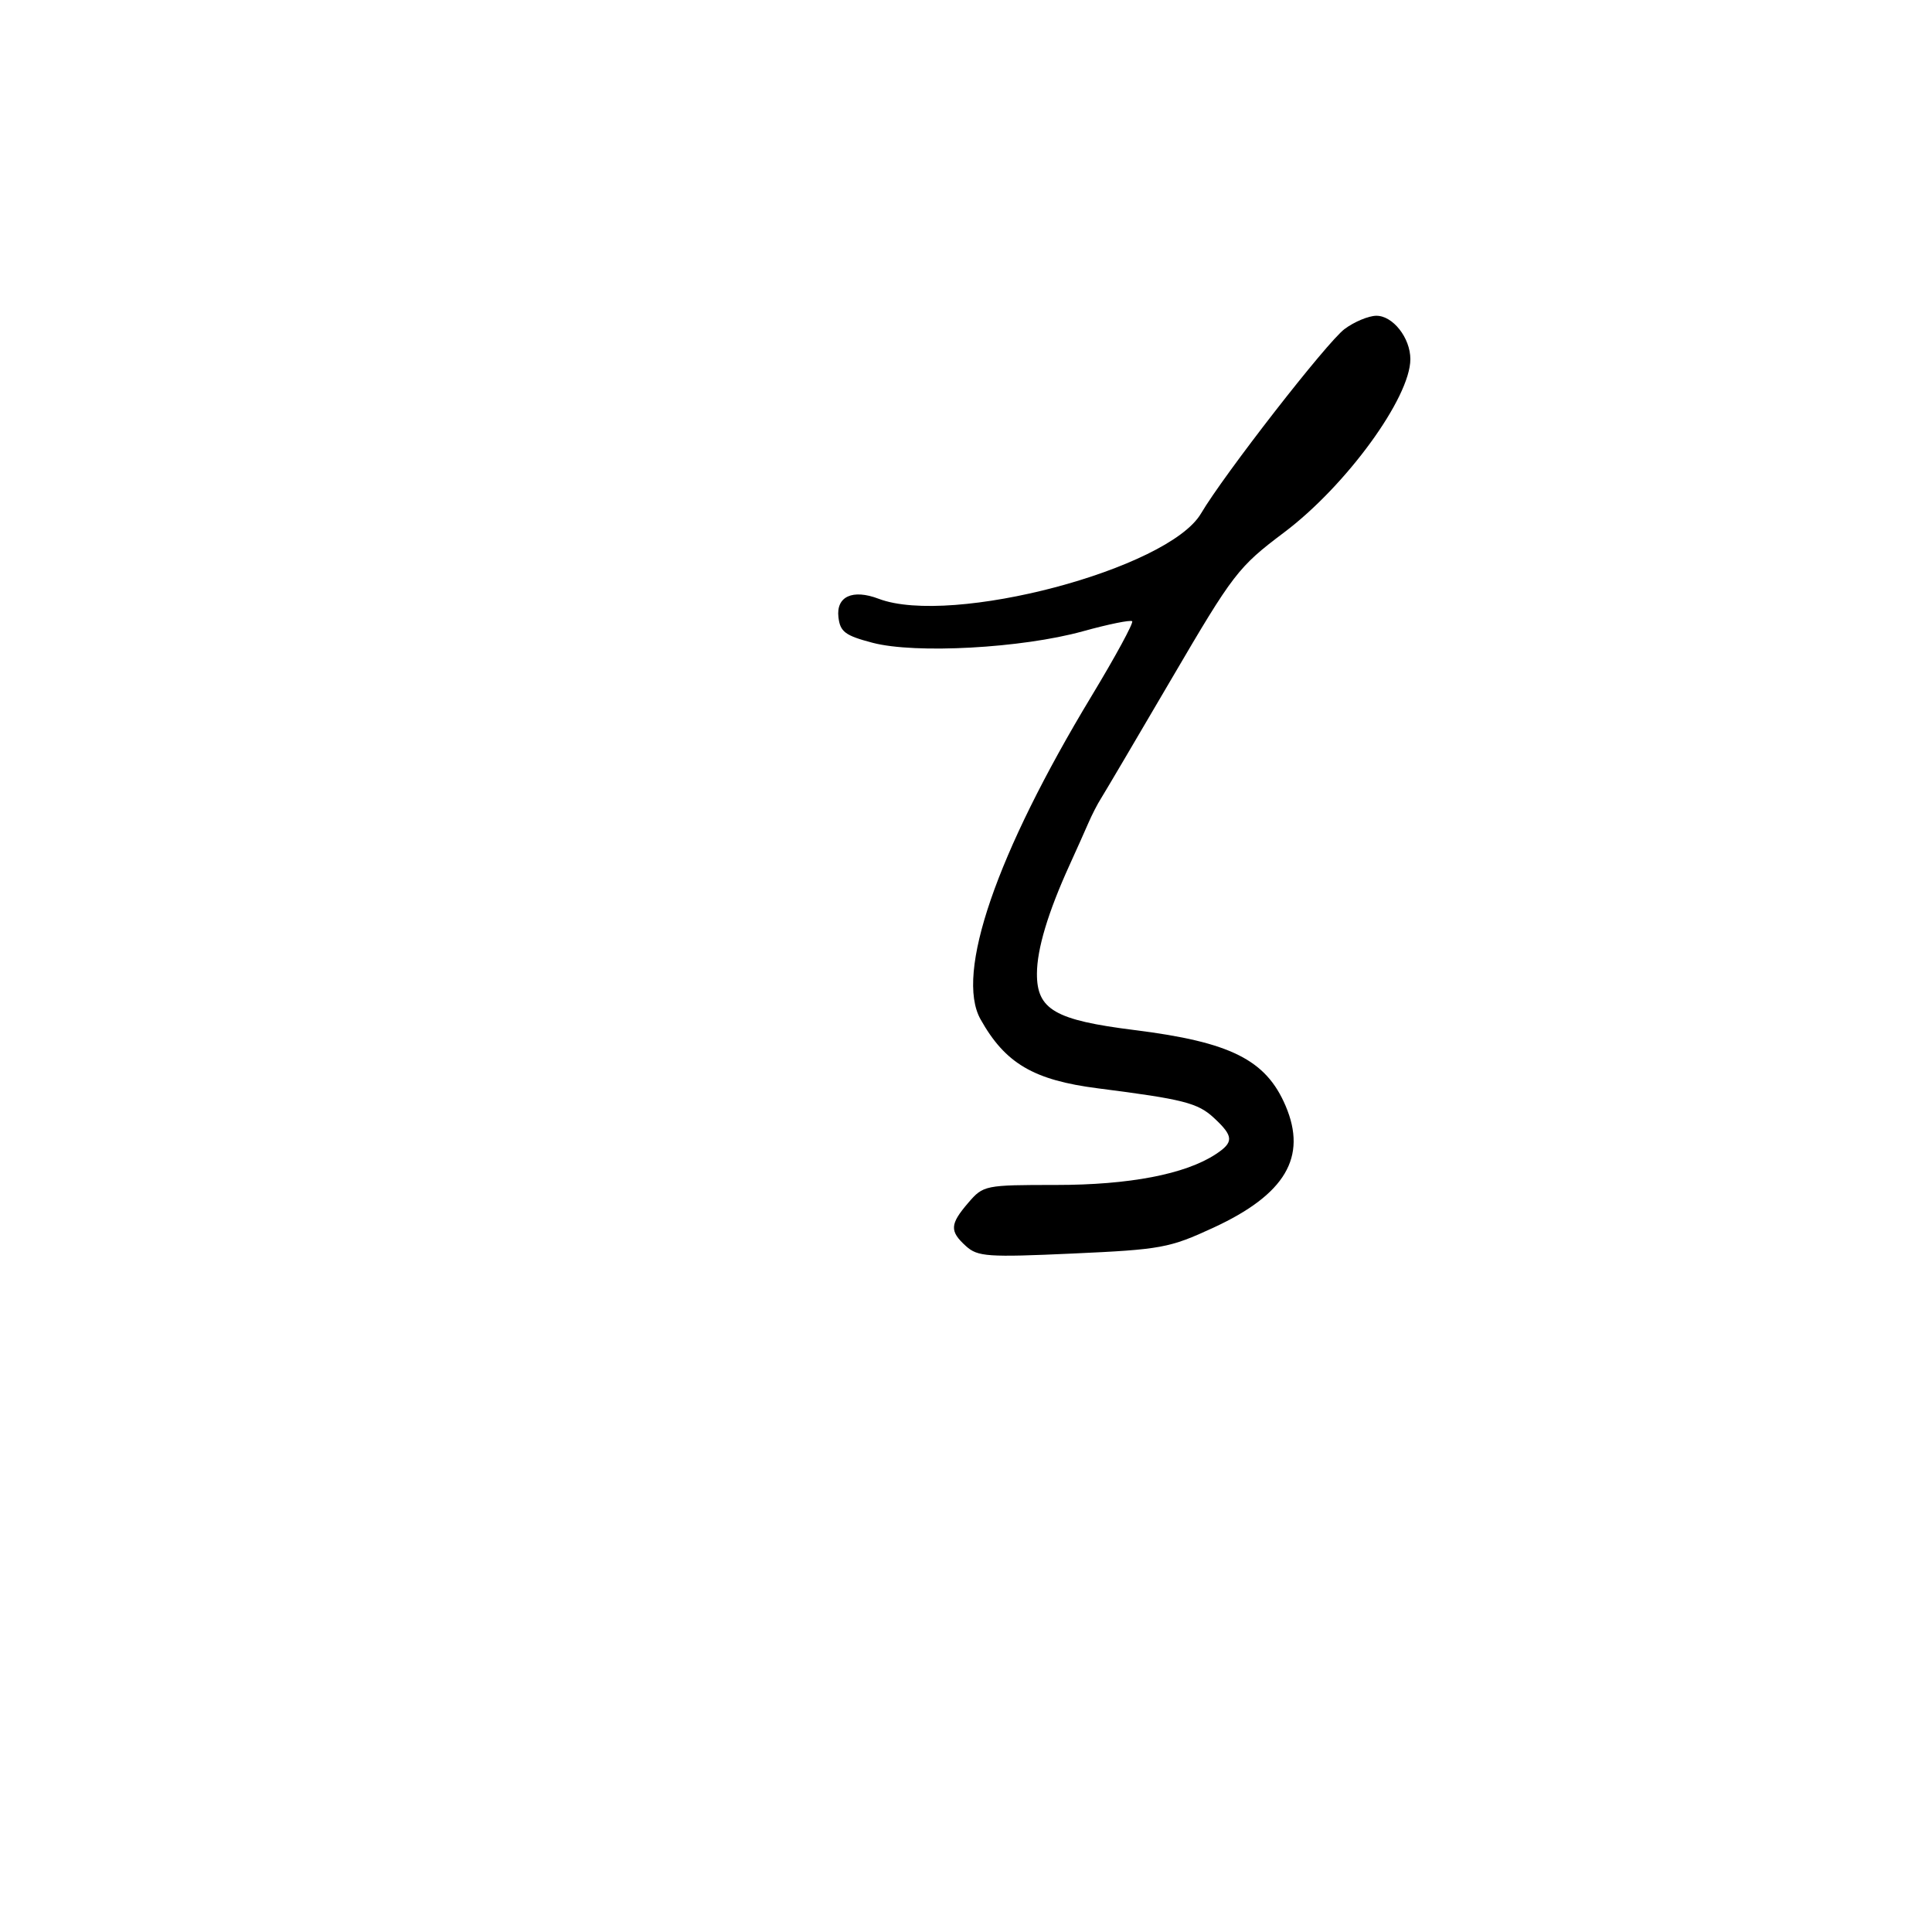 <svg xmlns="http://www.w3.org/2000/svg" width="300" height="300" viewBox="0 0 300 300" version="1.1">
	<path d="M 208.781 51.092 C 206.052 53.129, 190.060 73.680, 186.491 79.737 C 181.402 88.374, 147.744 97.275, 136.433 92.975 C 132.393 91.439, 129.820 92.619, 130.192 95.836 C 130.455 98.111, 131.229 98.691, 135.500 99.812 C 142.135 101.554, 158.687 100.648, 168.153 98.025 C 172.117 96.926, 175.560 96.226, 175.802 96.469 C 176.045 96.712, 173.213 101.929, 169.508 108.061 C 154.700 132.572, 148.298 151.193, 152.250 158.264 C 156.087 165.129, 160.495 167.722, 170.500 168.999 C 183.751 170.690, 185.988 171.259, 188.490 173.578 C 191.579 176.442, 191.622 177.363, 188.750 179.243 C 184.019 182.339, 175.364 184, 163.962 184 C 152.952 184, 152.687 184.054, 150.368 186.750 C 147.483 190.105, 147.425 191.169, 150 193.500 C 151.815 195.142, 153.357 195.249, 166.582 194.648 C 180.325 194.024, 181.580 193.793, 188.426 190.630 C 199.580 185.476, 203.018 179.672, 199.629 171.718 C 196.582 164.567, 191.094 161.814, 176.166 159.947 C 163.812 158.403, 160.992 156.771, 161.015 151.177 C 161.030 147.343, 162.738 141.661, 166.081 134.322 C 167.162 131.949, 168.485 128.992, 169.021 127.753 C 169.557 126.514, 170.426 124.825, 170.952 124 C 171.477 123.175, 176.415 114.802, 181.925 105.393 C 191.518 89.009, 192.256 88.049, 199.398 82.674 C 209.037 75.419, 219 61.746, 219 55.772 C 219 52.463, 216.269 48.994, 213.693 49.032 C 212.487 49.049, 210.277 49.976, 208.781 51.092" stroke="none" fill="black" fill-rule="evenodd"/>
</svg>